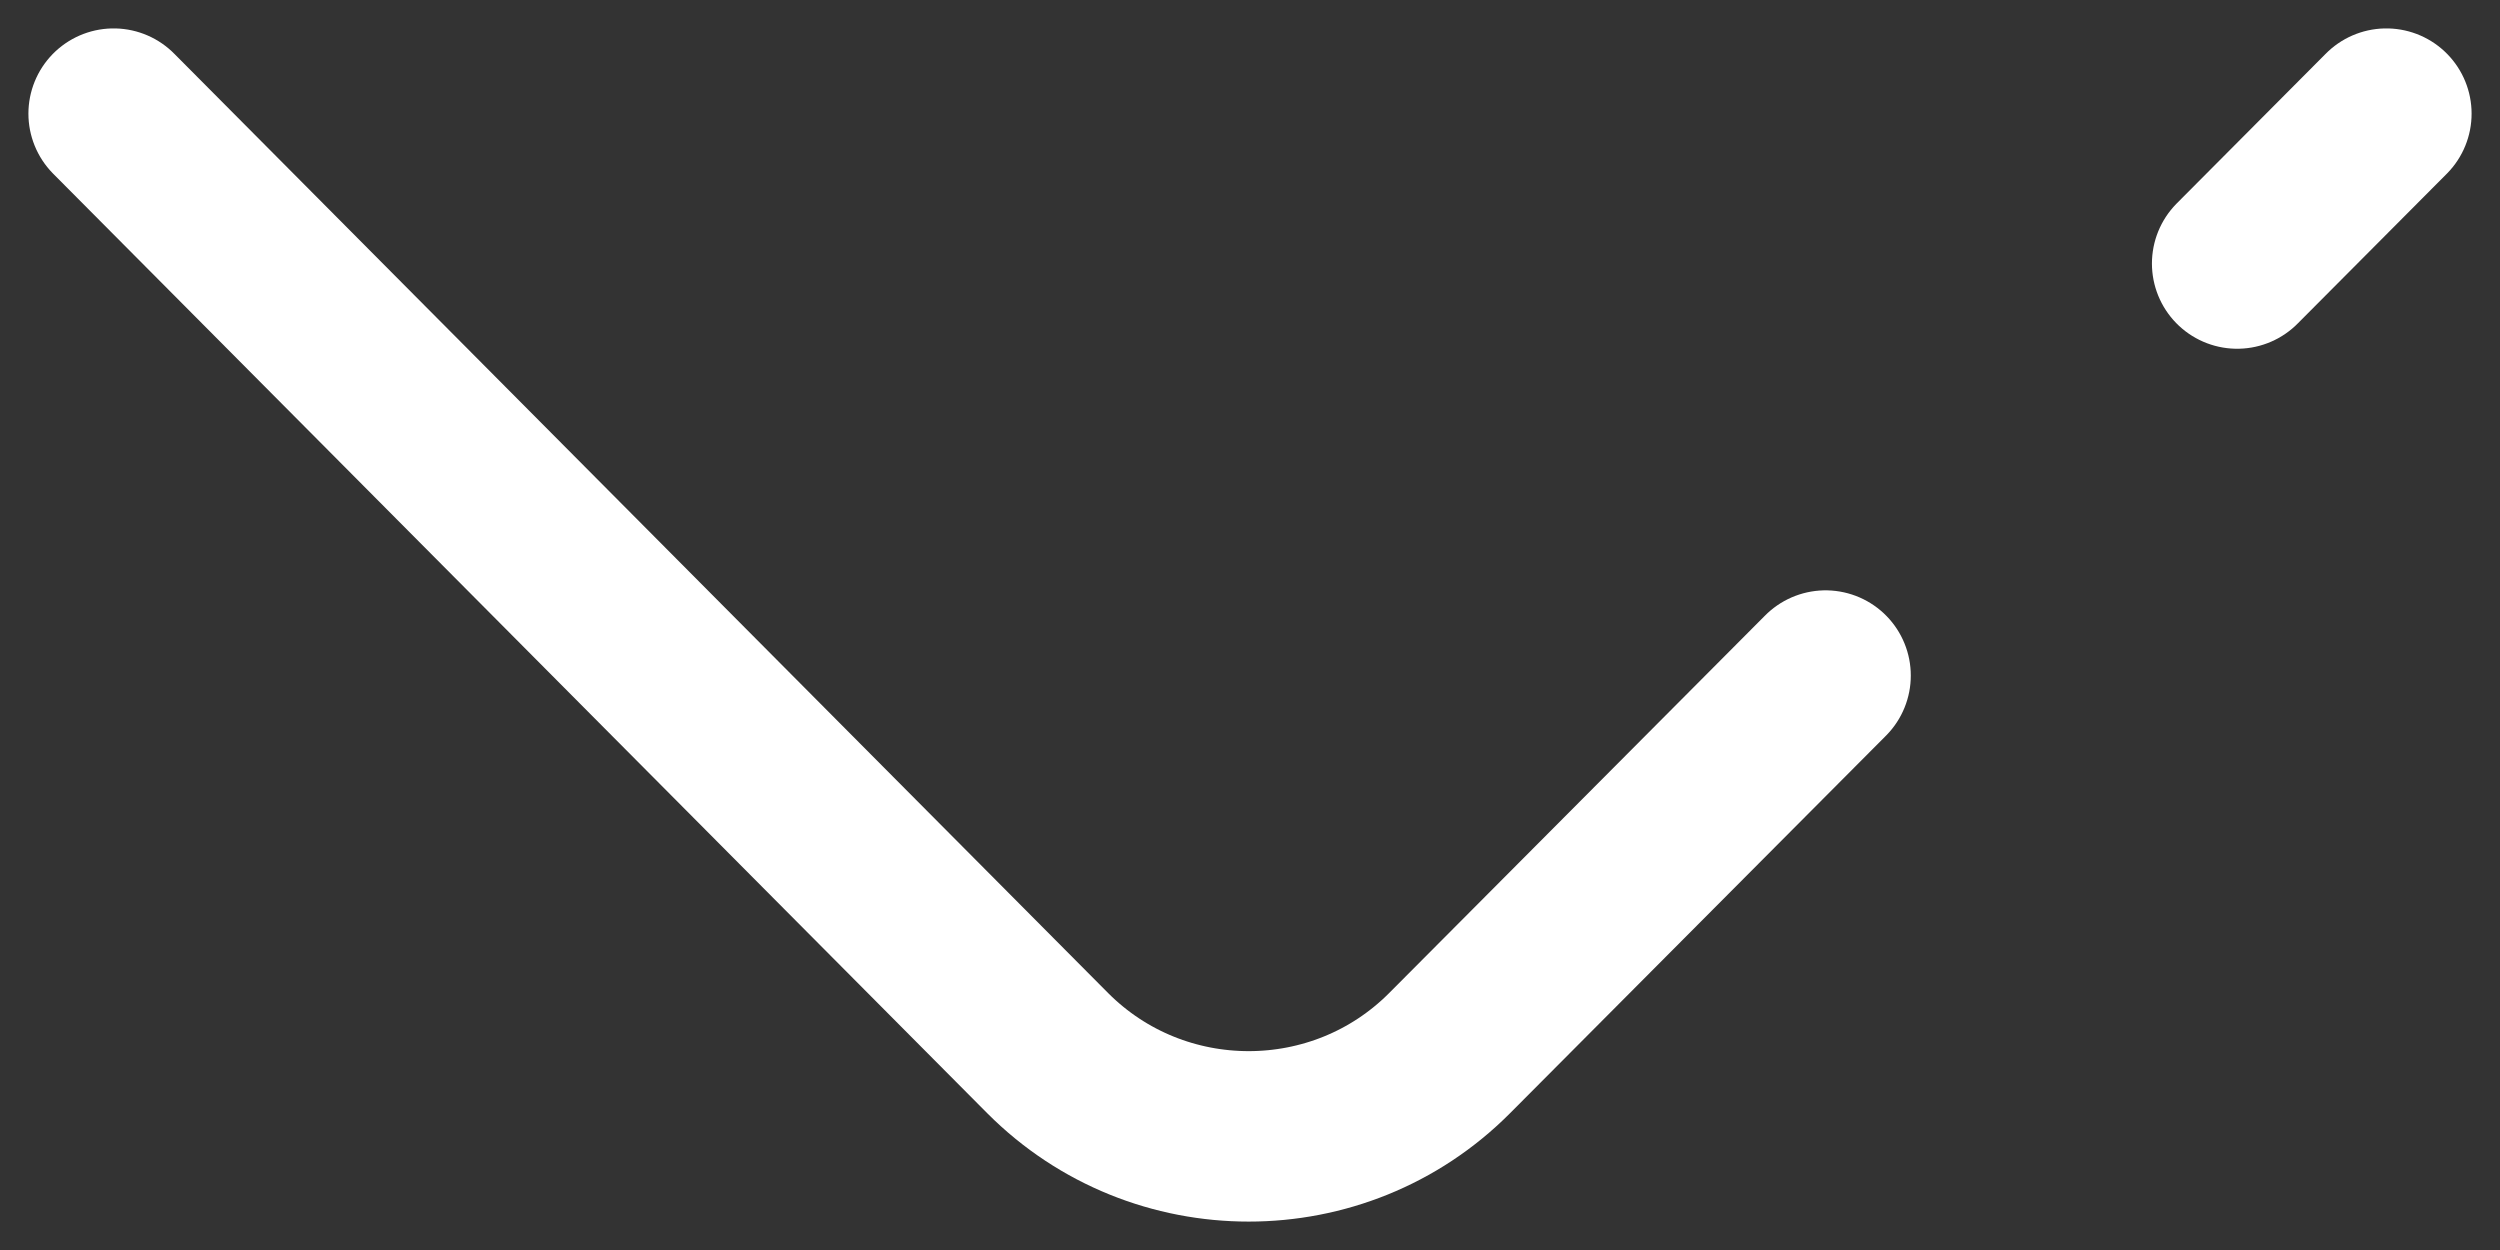 <svg width="22" height="11" viewBox="0 0 22 11" fill="none" xmlns="http://www.w3.org/2000/svg">
<rect x="0" y="0" width="22" height="11" fill="#333333" stroke="none"/>
<path d="M16.065 5.945L12.756 9.268C11.784 10.244 10.193 10.244 9.22 9.268L1 1" stroke="white" stroke-width="1.5" stroke-miterlimit="10" stroke-linecap="round" stroke-linejoin="round"/>
<path d="M21 1L19.687 2.319" stroke="white" stroke-width="1.5" stroke-miterlimit="10" stroke-linecap="round" stroke-linejoin="round"/>
</svg>
